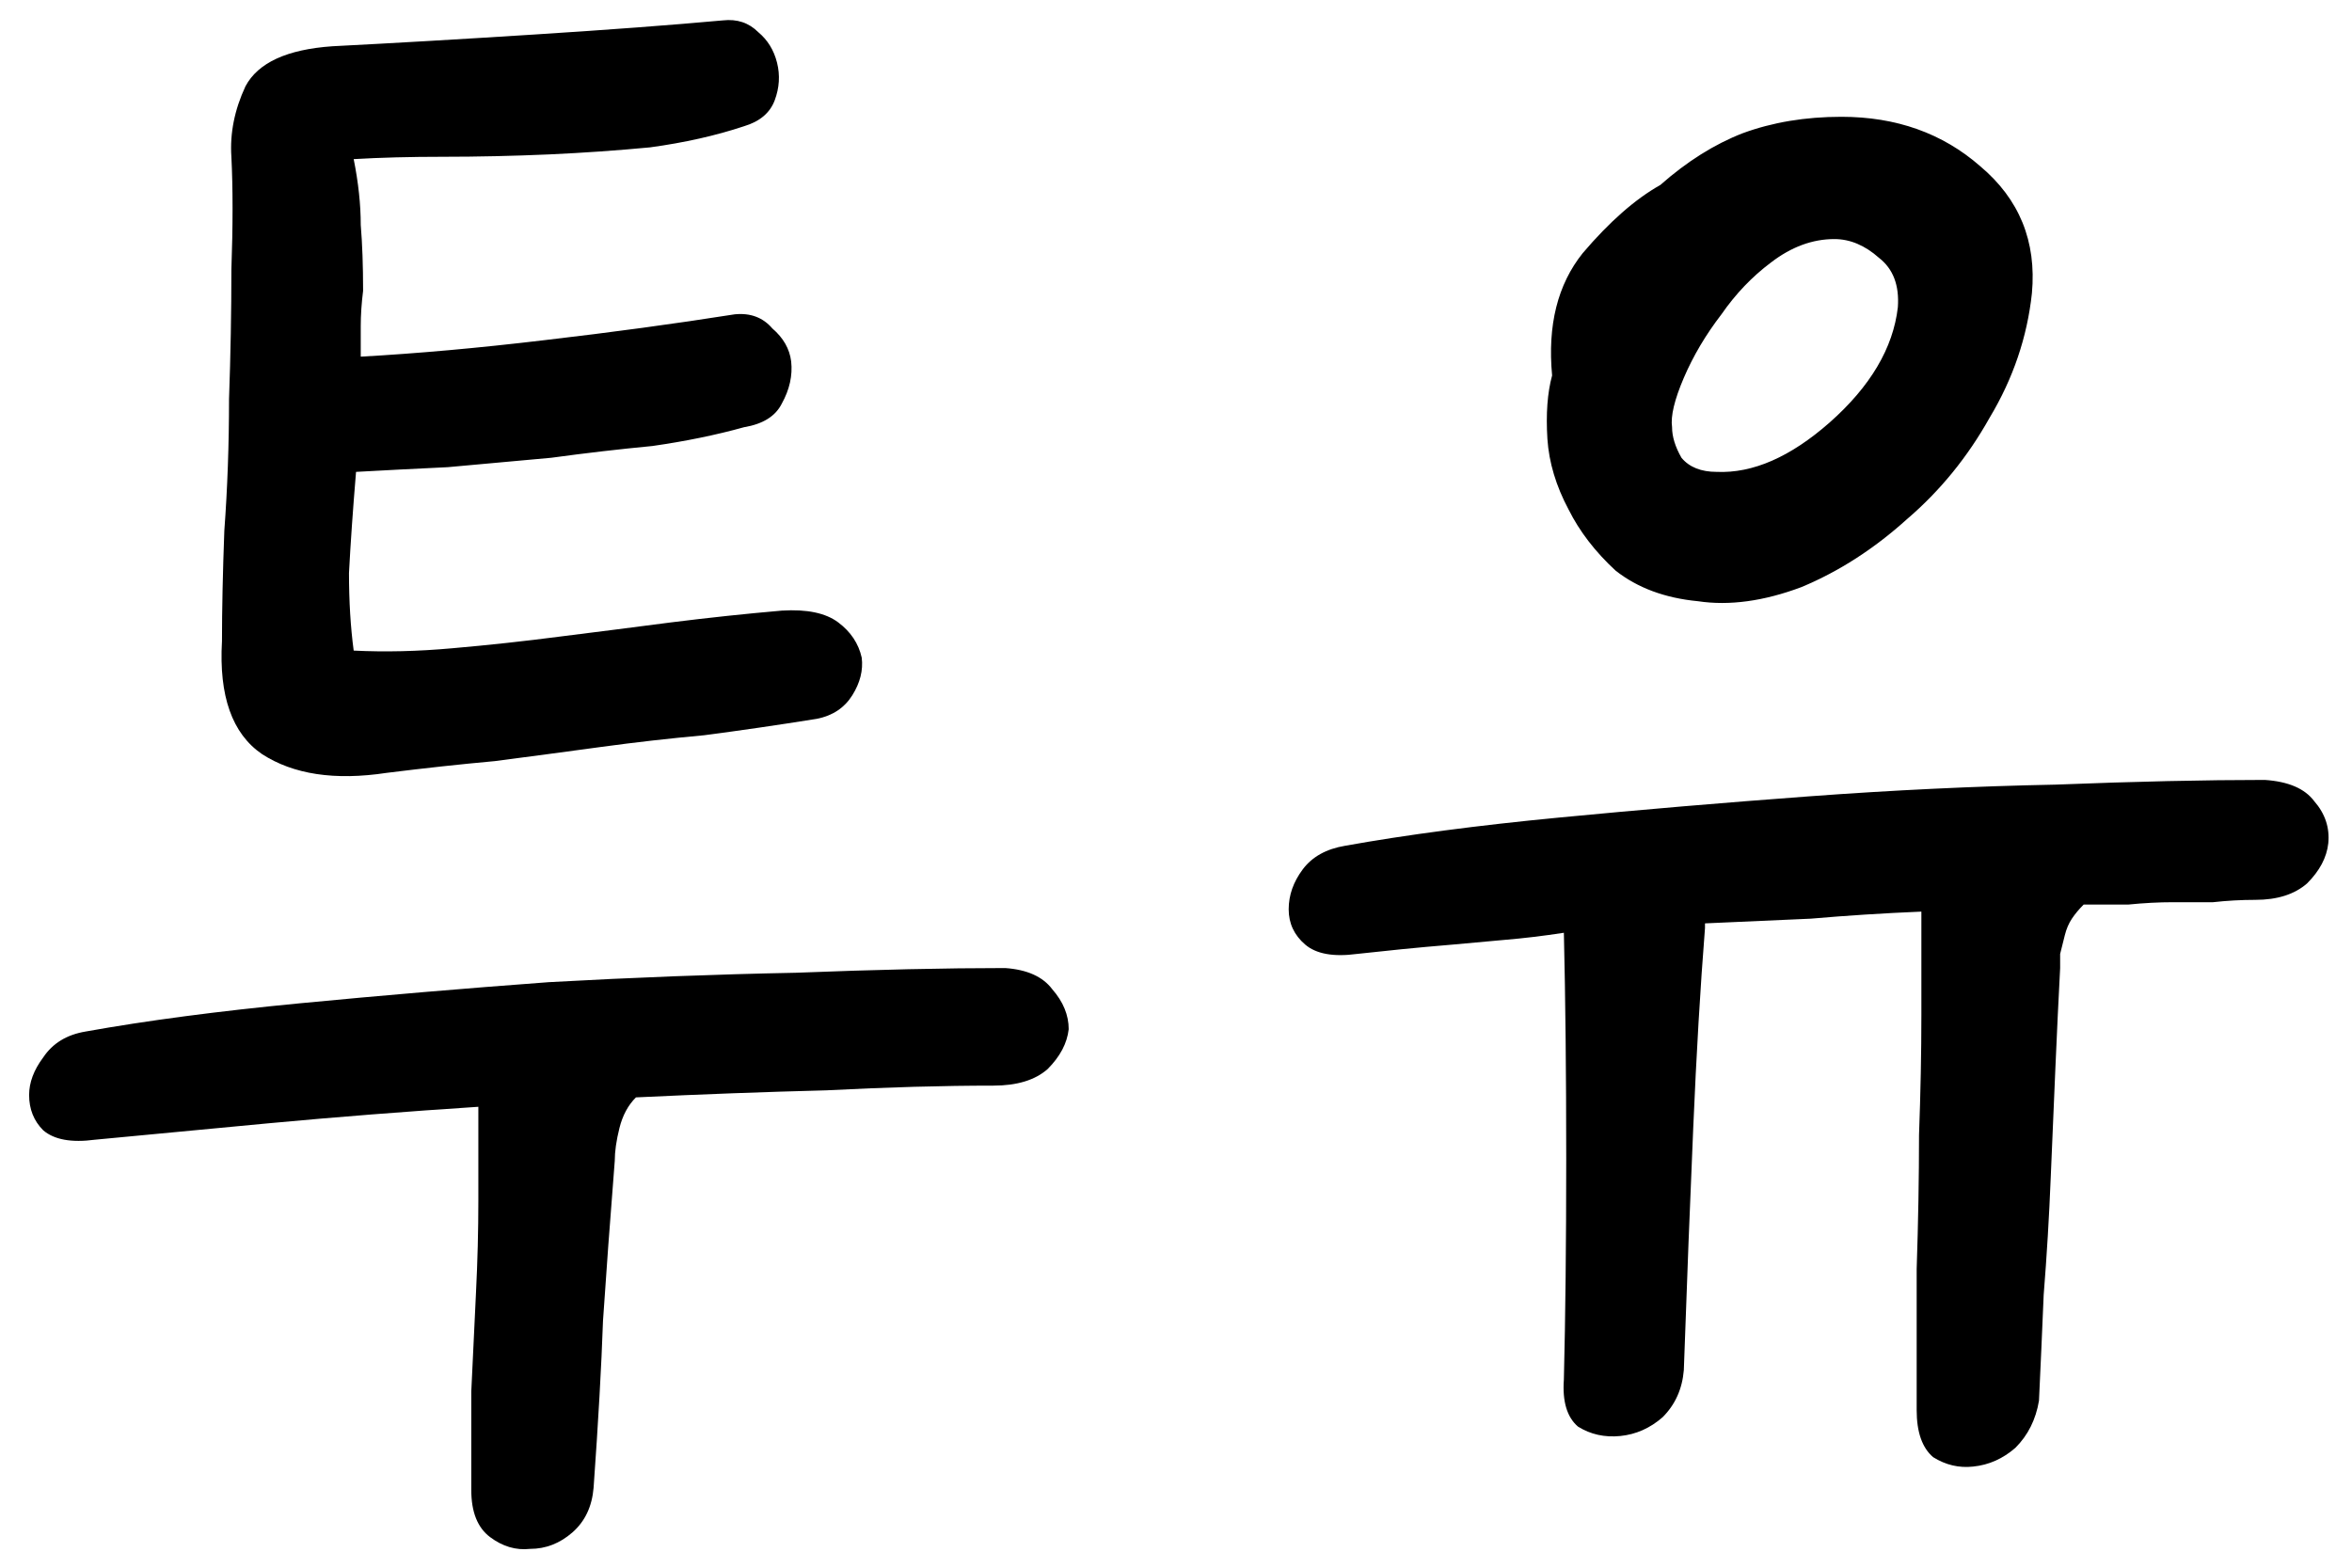 <svg width="45" height="30" viewBox="0 0 45 30" fill="none" xmlns="http://www.w3.org/2000/svg">
<path d="M6.767 3.045C6.857 3.495 6.902 3.915 6.902 4.305C6.932 4.665 6.947 5.085 6.947 5.565C6.917 5.805 6.902 6.03 6.902 6.24C6.902 6.45 6.902 6.645 6.902 6.825C7.982 6.765 9.152 6.66 10.412 6.51C11.702 6.36 12.917 6.195 14.057 6.015C14.357 5.985 14.597 6.075 14.777 6.285C14.987 6.465 15.107 6.675 15.137 6.915C15.167 7.185 15.107 7.455 14.957 7.725C14.837 7.965 14.597 8.115 14.237 8.175C13.697 8.325 13.112 8.445 12.482 8.535C11.852 8.595 11.207 8.67 10.547 8.76C9.887 8.82 9.227 8.88 8.567 8.94C7.937 8.97 7.352 9 6.812 9.03C6.752 9.75 6.707 10.395 6.677 10.965C6.677 11.505 6.707 12 6.767 12.45C7.367 12.48 7.997 12.465 8.657 12.405C9.347 12.345 10.037 12.27 10.727 12.18C11.447 12.09 12.152 12 12.842 11.91C13.562 11.82 14.267 11.745 14.957 11.685C15.437 11.655 15.797 11.73 16.037 11.91C16.277 12.09 16.427 12.315 16.487 12.585C16.517 12.825 16.457 13.065 16.307 13.305C16.157 13.545 15.932 13.695 15.632 13.755C14.882 13.875 14.162 13.98 13.472 14.07C12.812 14.13 12.152 14.205 11.492 14.295C10.832 14.385 10.157 14.475 9.467 14.565C8.807 14.625 8.117 14.7 7.397 14.79C6.407 14.94 5.612 14.82 5.012 14.43C4.442 14.04 4.187 13.32 4.247 12.27C4.247 11.67 4.262 10.965 4.292 10.155C4.352 9.345 4.382 8.505 4.382 7.635C4.412 6.795 4.427 5.97 4.427 5.16C4.457 4.32 4.457 3.6 4.427 3C4.397 2.55 4.487 2.1 4.697 1.65C4.937 1.2 5.492 0.945 6.362 0.885C7.532 0.825 8.822 0.75 10.232 0.66C11.642 0.57 12.842 0.48 13.832 0.39C14.102 0.36 14.327 0.435 14.507 0.615C14.687 0.765 14.807 0.96 14.867 1.2C14.927 1.44 14.912 1.68 14.822 1.92C14.732 2.16 14.537 2.325 14.237 2.415C13.697 2.595 13.097 2.73 12.437 2.82C11.807 2.88 11.162 2.925 10.502 2.955C9.812 2.985 9.137 3 8.477 3C7.847 3 7.277 3.015 6.767 3.045ZM1.637 19.74C2.807 19.53 4.172 19.35 5.732 19.2C7.292 19.05 8.882 18.915 10.502 18.795C12.122 18.705 13.697 18.645 15.227 18.615C16.757 18.555 18.092 18.525 19.232 18.525C19.652 18.555 19.952 18.69 20.132 18.93C20.342 19.17 20.447 19.425 20.447 19.695C20.417 19.965 20.282 20.22 20.042 20.46C19.802 20.67 19.457 20.775 19.007 20.775C18.047 20.775 16.982 20.805 15.812 20.865C14.642 20.895 13.427 20.94 12.167 21C12.017 21.15 11.912 21.345 11.852 21.585C11.792 21.825 11.762 22.035 11.762 22.215C11.672 23.355 11.597 24.375 11.537 25.275C11.507 26.145 11.447 27.21 11.357 28.47C11.327 28.83 11.192 29.115 10.952 29.325C10.712 29.535 10.442 29.64 10.142 29.64C9.872 29.67 9.617 29.595 9.377 29.415C9.137 29.235 9.017 28.935 9.017 28.515C9.017 27.885 9.017 27.255 9.017 26.625C9.047 25.995 9.077 25.365 9.107 24.735C9.137 24.135 9.152 23.55 9.152 22.98C9.152 22.38 9.152 21.78 9.152 21.18C7.772 21.27 6.437 21.375 5.147 21.495C3.887 21.615 2.777 21.72 1.817 21.81C1.367 21.87 1.037 21.81 0.827 21.63C0.647 21.45 0.557 21.225 0.557 20.955C0.557 20.715 0.647 20.475 0.827 20.235C1.007 19.965 1.277 19.8 1.637 19.74ZM32.486 11.505C31.856 11.445 31.331 11.25 30.911 10.92C30.521 10.56 30.221 10.17 30.011 9.75C29.771 9.3 29.636 8.85 29.606 8.4C29.576 7.92 29.606 7.515 29.696 7.185C29.606 6.225 29.801 5.445 30.281 4.845C30.791 4.245 31.286 3.81 31.766 3.54C32.276 3.09 32.801 2.76 33.341 2.55C33.911 2.34 34.541 2.235 35.231 2.235C36.281 2.235 37.166 2.55 37.886 3.18C38.636 3.81 38.966 4.62 38.876 5.61C38.786 6.45 38.516 7.245 38.066 7.995C37.646 8.745 37.121 9.39 36.491 9.93C35.861 10.5 35.186 10.935 34.466 11.235C33.746 11.505 33.086 11.595 32.486 11.505ZM31.991 8.175C31.991 8.355 32.051 8.55 32.171 8.76C32.321 8.94 32.546 9.03 32.846 9.03C33.536 9.06 34.256 8.745 35.006 8.085C35.786 7.395 36.221 6.66 36.311 5.88C36.341 5.46 36.221 5.145 35.951 4.935C35.681 4.695 35.396 4.575 35.096 4.575C34.676 4.575 34.271 4.725 33.881 5.025C33.521 5.295 33.206 5.625 32.936 6.015C32.636 6.405 32.396 6.81 32.216 7.23C32.036 7.65 31.961 7.965 31.991 8.175ZM39.866 17.31C39.776 17.4 39.701 17.49 39.641 17.58C39.581 17.67 39.536 17.775 39.506 17.895C39.476 18.015 39.446 18.135 39.416 18.255C39.416 18.345 39.416 18.435 39.416 18.525C39.386 19.095 39.356 19.725 39.326 20.415C39.296 21.105 39.266 21.81 39.236 22.53C39.206 23.28 39.161 24.03 39.101 24.78C39.071 25.5 39.041 26.175 39.011 26.805C38.951 27.165 38.801 27.465 38.561 27.705C38.321 27.915 38.051 28.035 37.751 28.065C37.481 28.095 37.226 28.035 36.986 27.885C36.776 27.705 36.671 27.405 36.671 26.985C36.671 26.055 36.671 25.155 36.671 24.285C36.701 23.385 36.716 22.53 36.716 21.72C36.746 20.91 36.761 20.145 36.761 19.425C36.761 18.705 36.761 18.045 36.761 17.445C36.041 17.475 35.336 17.52 34.646 17.58C33.956 17.61 33.281 17.64 32.621 17.67V17.76C32.531 18.9 32.456 20.175 32.396 21.585C32.336 22.965 32.276 24.51 32.216 26.22C32.186 26.58 32.051 26.88 31.811 27.12C31.571 27.33 31.301 27.45 31.001 27.48C30.701 27.51 30.431 27.45 30.191 27.3C29.981 27.12 29.891 26.82 29.921 26.4C29.951 25.2 29.966 23.79 29.966 22.17C29.966 20.55 29.951 19.11 29.921 17.85C29.531 17.91 29.156 17.955 28.796 17.985C28.466 18.015 28.136 18.045 27.806 18.075C27.446 18.105 27.116 18.135 26.816 18.165C26.516 18.195 26.231 18.225 25.961 18.255C25.511 18.315 25.181 18.255 24.971 18.075C24.761 17.895 24.656 17.67 24.656 17.4C24.656 17.13 24.746 16.875 24.926 16.635C25.106 16.395 25.376 16.245 25.736 16.185C26.906 15.975 28.271 15.795 29.831 15.645C31.391 15.495 32.981 15.36 34.601 15.24C36.221 15.12 37.796 15.045 39.326 15.015C40.856 14.955 42.191 14.925 43.331 14.925C43.781 14.955 44.096 15.09 44.276 15.33C44.486 15.57 44.576 15.84 44.546 16.14C44.516 16.41 44.381 16.665 44.141 16.905C43.901 17.115 43.571 17.22 43.151 17.22C42.881 17.22 42.611 17.235 42.341 17.265C42.101 17.265 41.846 17.265 41.576 17.265C41.306 17.265 41.021 17.28 40.721 17.31C40.451 17.31 40.166 17.31 39.866 17.31Z" fill="black"/>
</svg>

